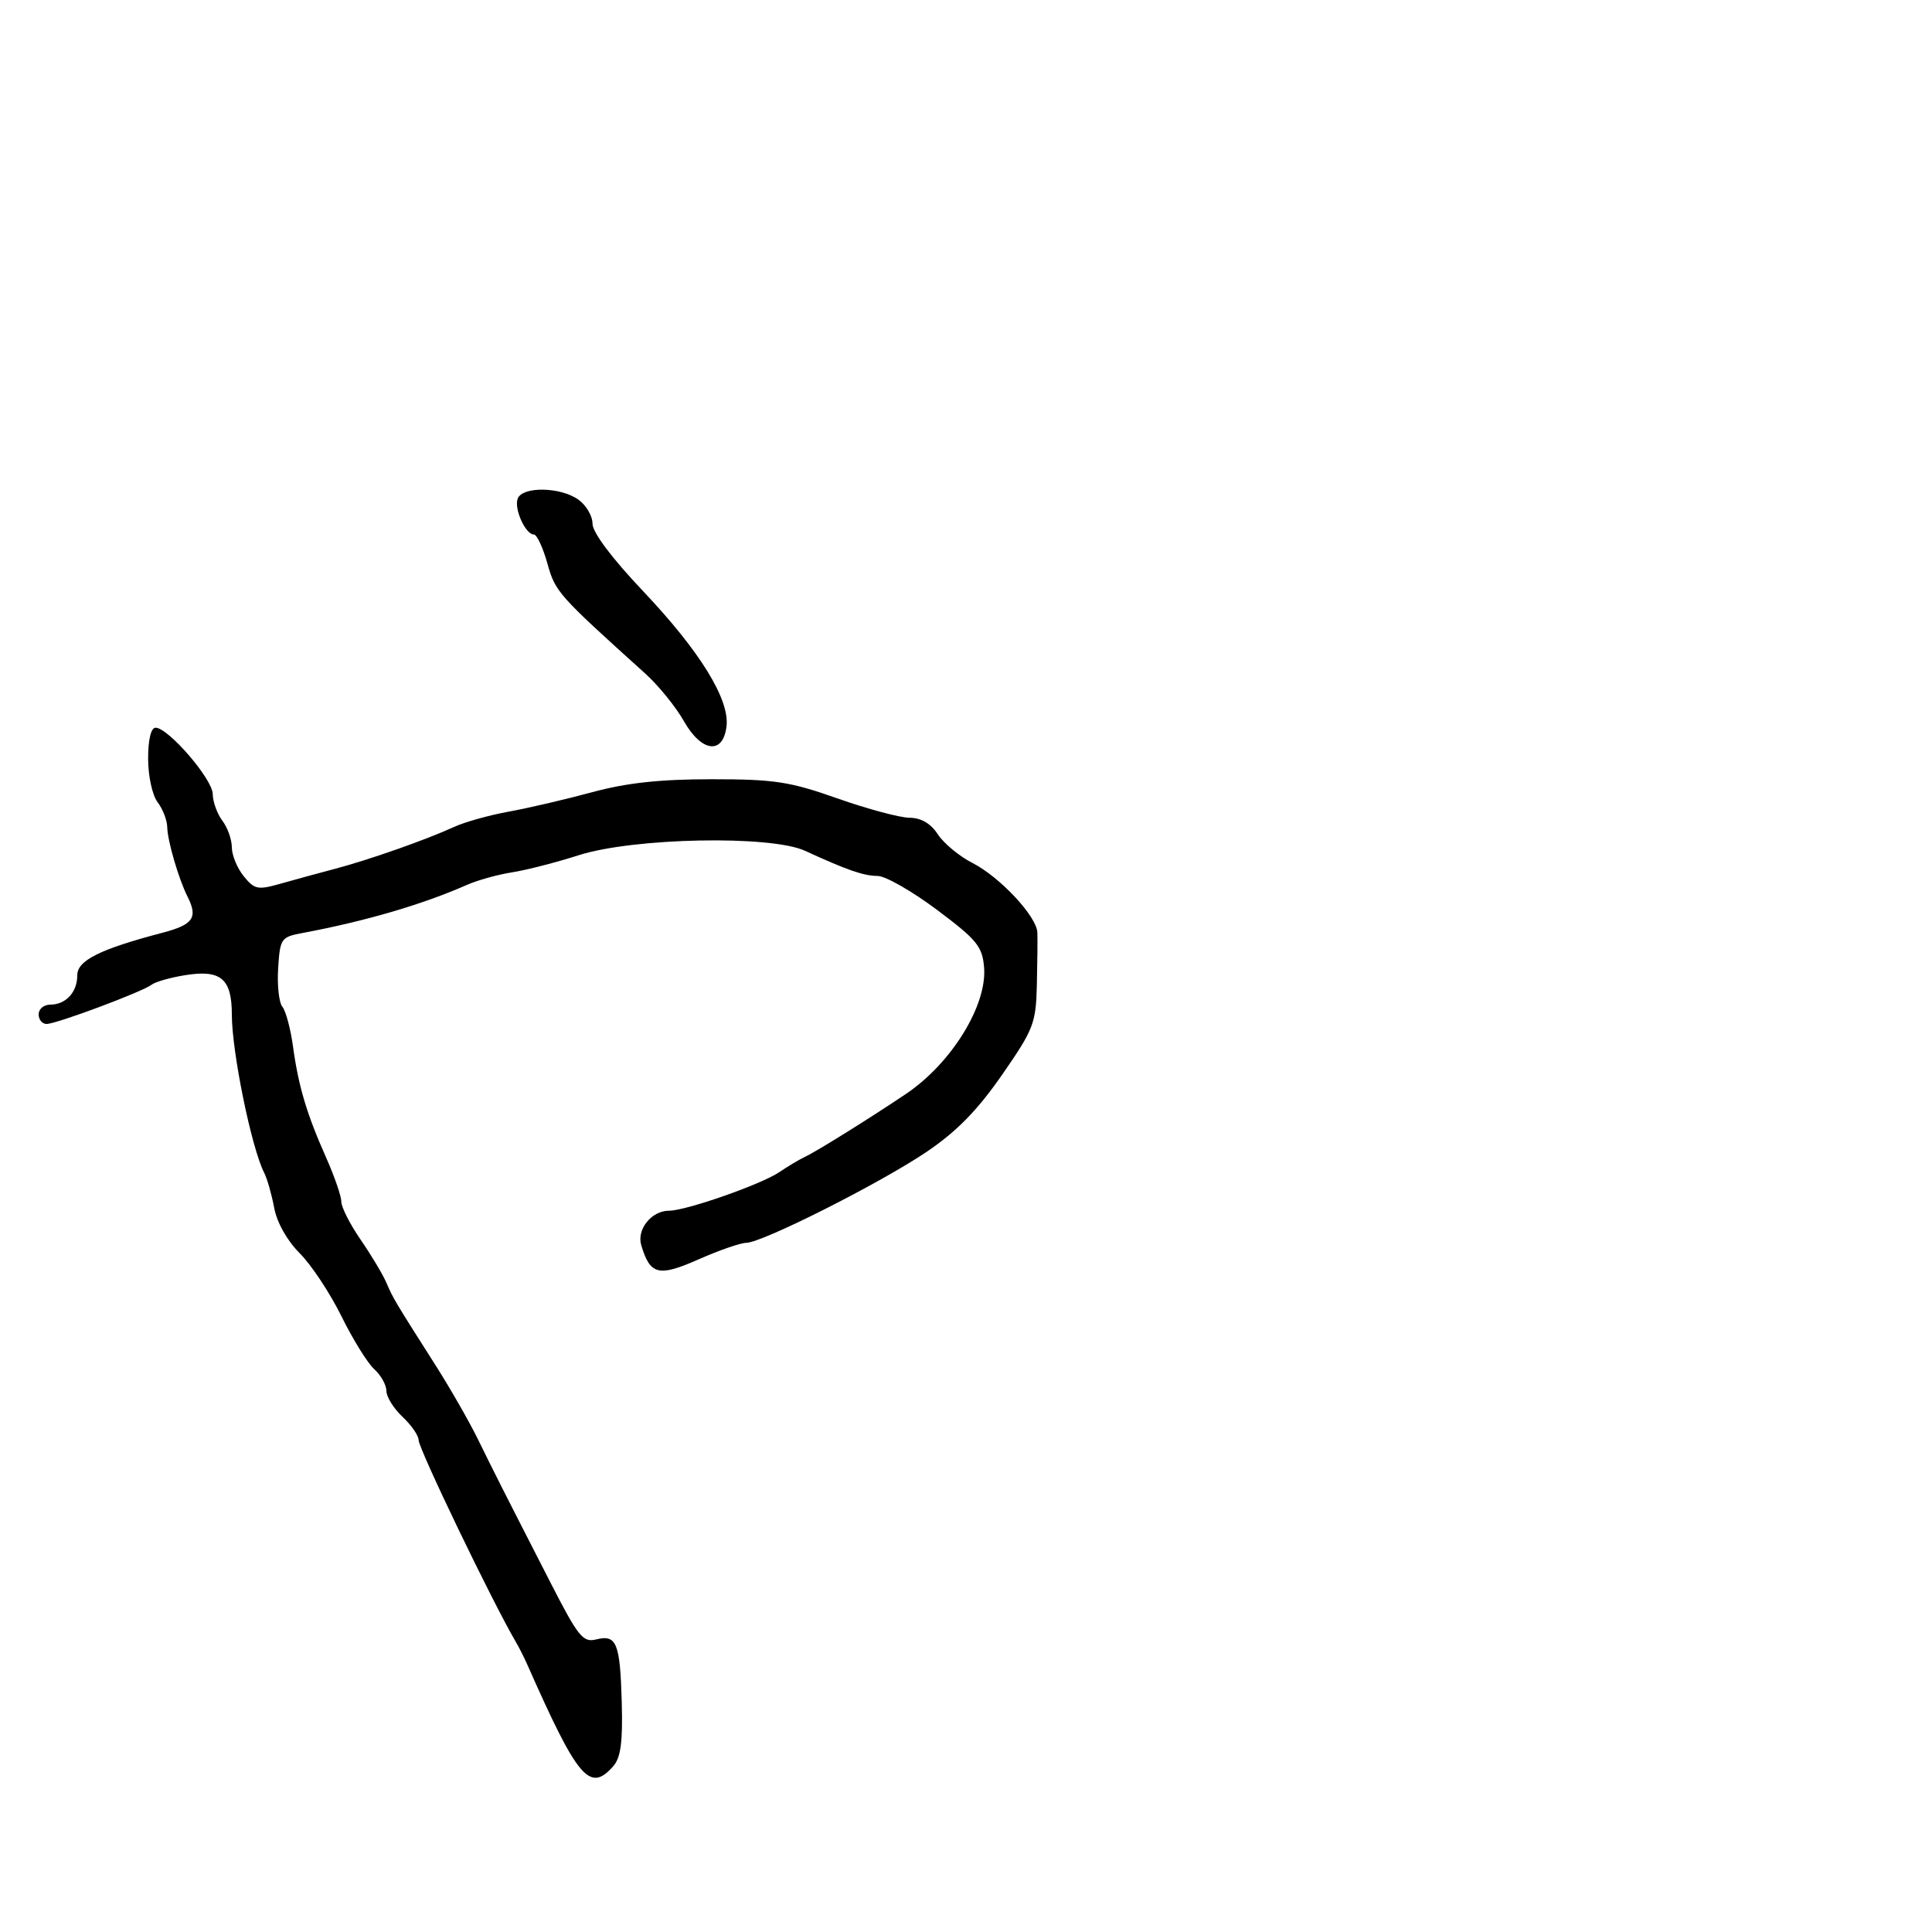 <svg xmlns="http://www.w3.org/2000/svg" width="300" height="300" viewBox="0 0 300 300" version="1.1">
  <defs/>
  <path d="M23,117.809 C23,114.84 23.442,113 24.155,113 C26.128,113 32.998,120.965 33.032,123.292 C33.049,124.506 33.724,126.374 34.532,127.441 C35.339,128.509 36,130.371 36,131.58 C36,132.789 36.828,134.801 37.84,136.051 C39.519,138.124 40.025,138.226 43.59,137.211 C45.741,136.599 49.525,135.565 52,134.914 C57.282,133.523 66.245,130.372 70.5,128.409 C72.15,127.648 75.975,126.577 79,126.029 C82.025,125.482 87.845,124.126 91.932,123.017 C97.297,121.561 102.457,121 110.48,121 C120.258,121 122.614,121.359 130.048,123.98 C134.697,125.619 139.727,126.969 141.227,126.98 C143.035,126.993 144.519,127.862 145.63,129.558 C146.551,130.964 148.967,132.963 150.997,133.999 C155.259,136.173 160.964,142.276 161.079,144.785 C161.122,145.728 161.088,149.386 161.004,152.914 C160.86,158.919 160.514,159.812 155.587,166.914 C151.779,172.402 148.551,175.7 143.912,178.84 C136.724,183.704 118.372,192.964 115.874,192.986 C114.98,192.994 111.647,194.151 108.467,195.557 C102.254,198.305 100.957,197.984 99.573,193.355 C98.839,190.899 101.168,188 103.877,188 C106.515,188 118.173,183.925 121,182.015 C122.375,181.086 124.175,180.013 125,179.631 C126.747,178.822 135.039,173.657 140.669,169.87 C147.741,165.114 153.3,156.108 152.807,150.205 C152.535,146.954 151.693,145.926 145.5,141.285 C141.65,138.401 137.509,136.032 136.297,136.02 C134.09,136 131.541,135.117 125,132.109 C119.673,129.66 98.365,130.077 89.865,132.798 C86.364,133.918 81.7,135.115 79.5,135.458 C77.3,135.801 74.15,136.678 72.5,137.407 C65.629,140.443 56.701,143.055 47,144.87 C43.633,145.5 43.488,145.708 43.192,150.34 C43.023,152.988 43.318,155.683 43.848,156.328 C44.379,156.972 45.121,159.75 45.498,162.5 C46.345,168.685 47.624,172.972 50.652,179.777 C51.943,182.68 53,185.749 53,186.597 C53,187.446 54.348,190.099 55.996,192.494 C57.644,194.889 59.443,197.895 59.994,199.174 C61.06,201.65 61.246,201.963 67.633,212 C69.908,215.575 72.871,220.75 74.219,223.5 C76.833,228.835 78.039,231.218 85.518,245.822 C89.797,254.176 90.53,255.084 92.585,254.568 C95.753,253.773 96.294,255.116 96.547,264.419 C96.713,270.508 96.388,272.931 95.229,274.25 C91.572,278.409 89.726,276.229 81.889,258.5 C81.403,257.4 80.607,255.825 80.122,255 C76.526,248.895 65,224.965 65,223.606 C65,222.915 63.875,221.292 62.5,220 C61.125,218.708 60,216.9 60,215.981 C60,215.062 59.149,213.54 58.11,212.6 C57.07,211.659 54.779,207.963 53.019,204.387 C51.258,200.811 48.349,196.416 46.554,194.62 C44.585,192.652 43.006,189.847 42.576,187.555 C42.184,185.464 41.488,183.022 41.029,182.127 C39.054,178.276 36,163.346 36,157.546 C36,151.982 34.301,150.536 28.794,151.417 C26.487,151.786 24.127,152.453 23.55,152.9 C22.122,154.006 8.76,159 7.229,159 C6.553,159 6,158.325 6,157.5 C6,156.675 6.81,156 7.8,156 C10.224,156 12,154.07 12,151.436 C12,149.139 15.523,147.383 25.25,144.831 C30.005,143.584 30.765,142.486 29.123,139.236 C27.742,136.503 26.003,130.546 25.968,128.429 C25.951,127.368 25.276,125.626 24.468,124.559 C23.65,123.477 23,120.489 23,117.809 Z M80.392,77.422 C81.126,75.509 86.974,75.593 89.777,77.557 C91,78.413 92.001,80.1 92.003,81.307 C92.004,82.673 94.975,86.636 99.879,91.814 C108.672,101.1 113.296,108.585 112.816,112.756 C112.301,117.228 108.951,116.838 106.2,111.987 C104.935,109.756 102.235,106.428 100.2,104.593 C86.598,92.324 86.237,91.918 84.994,87.479 C84.304,85.016 83.364,83 82.905,83 C81.592,83 79.788,78.996 80.392,77.422 Z"/>
</svg>

